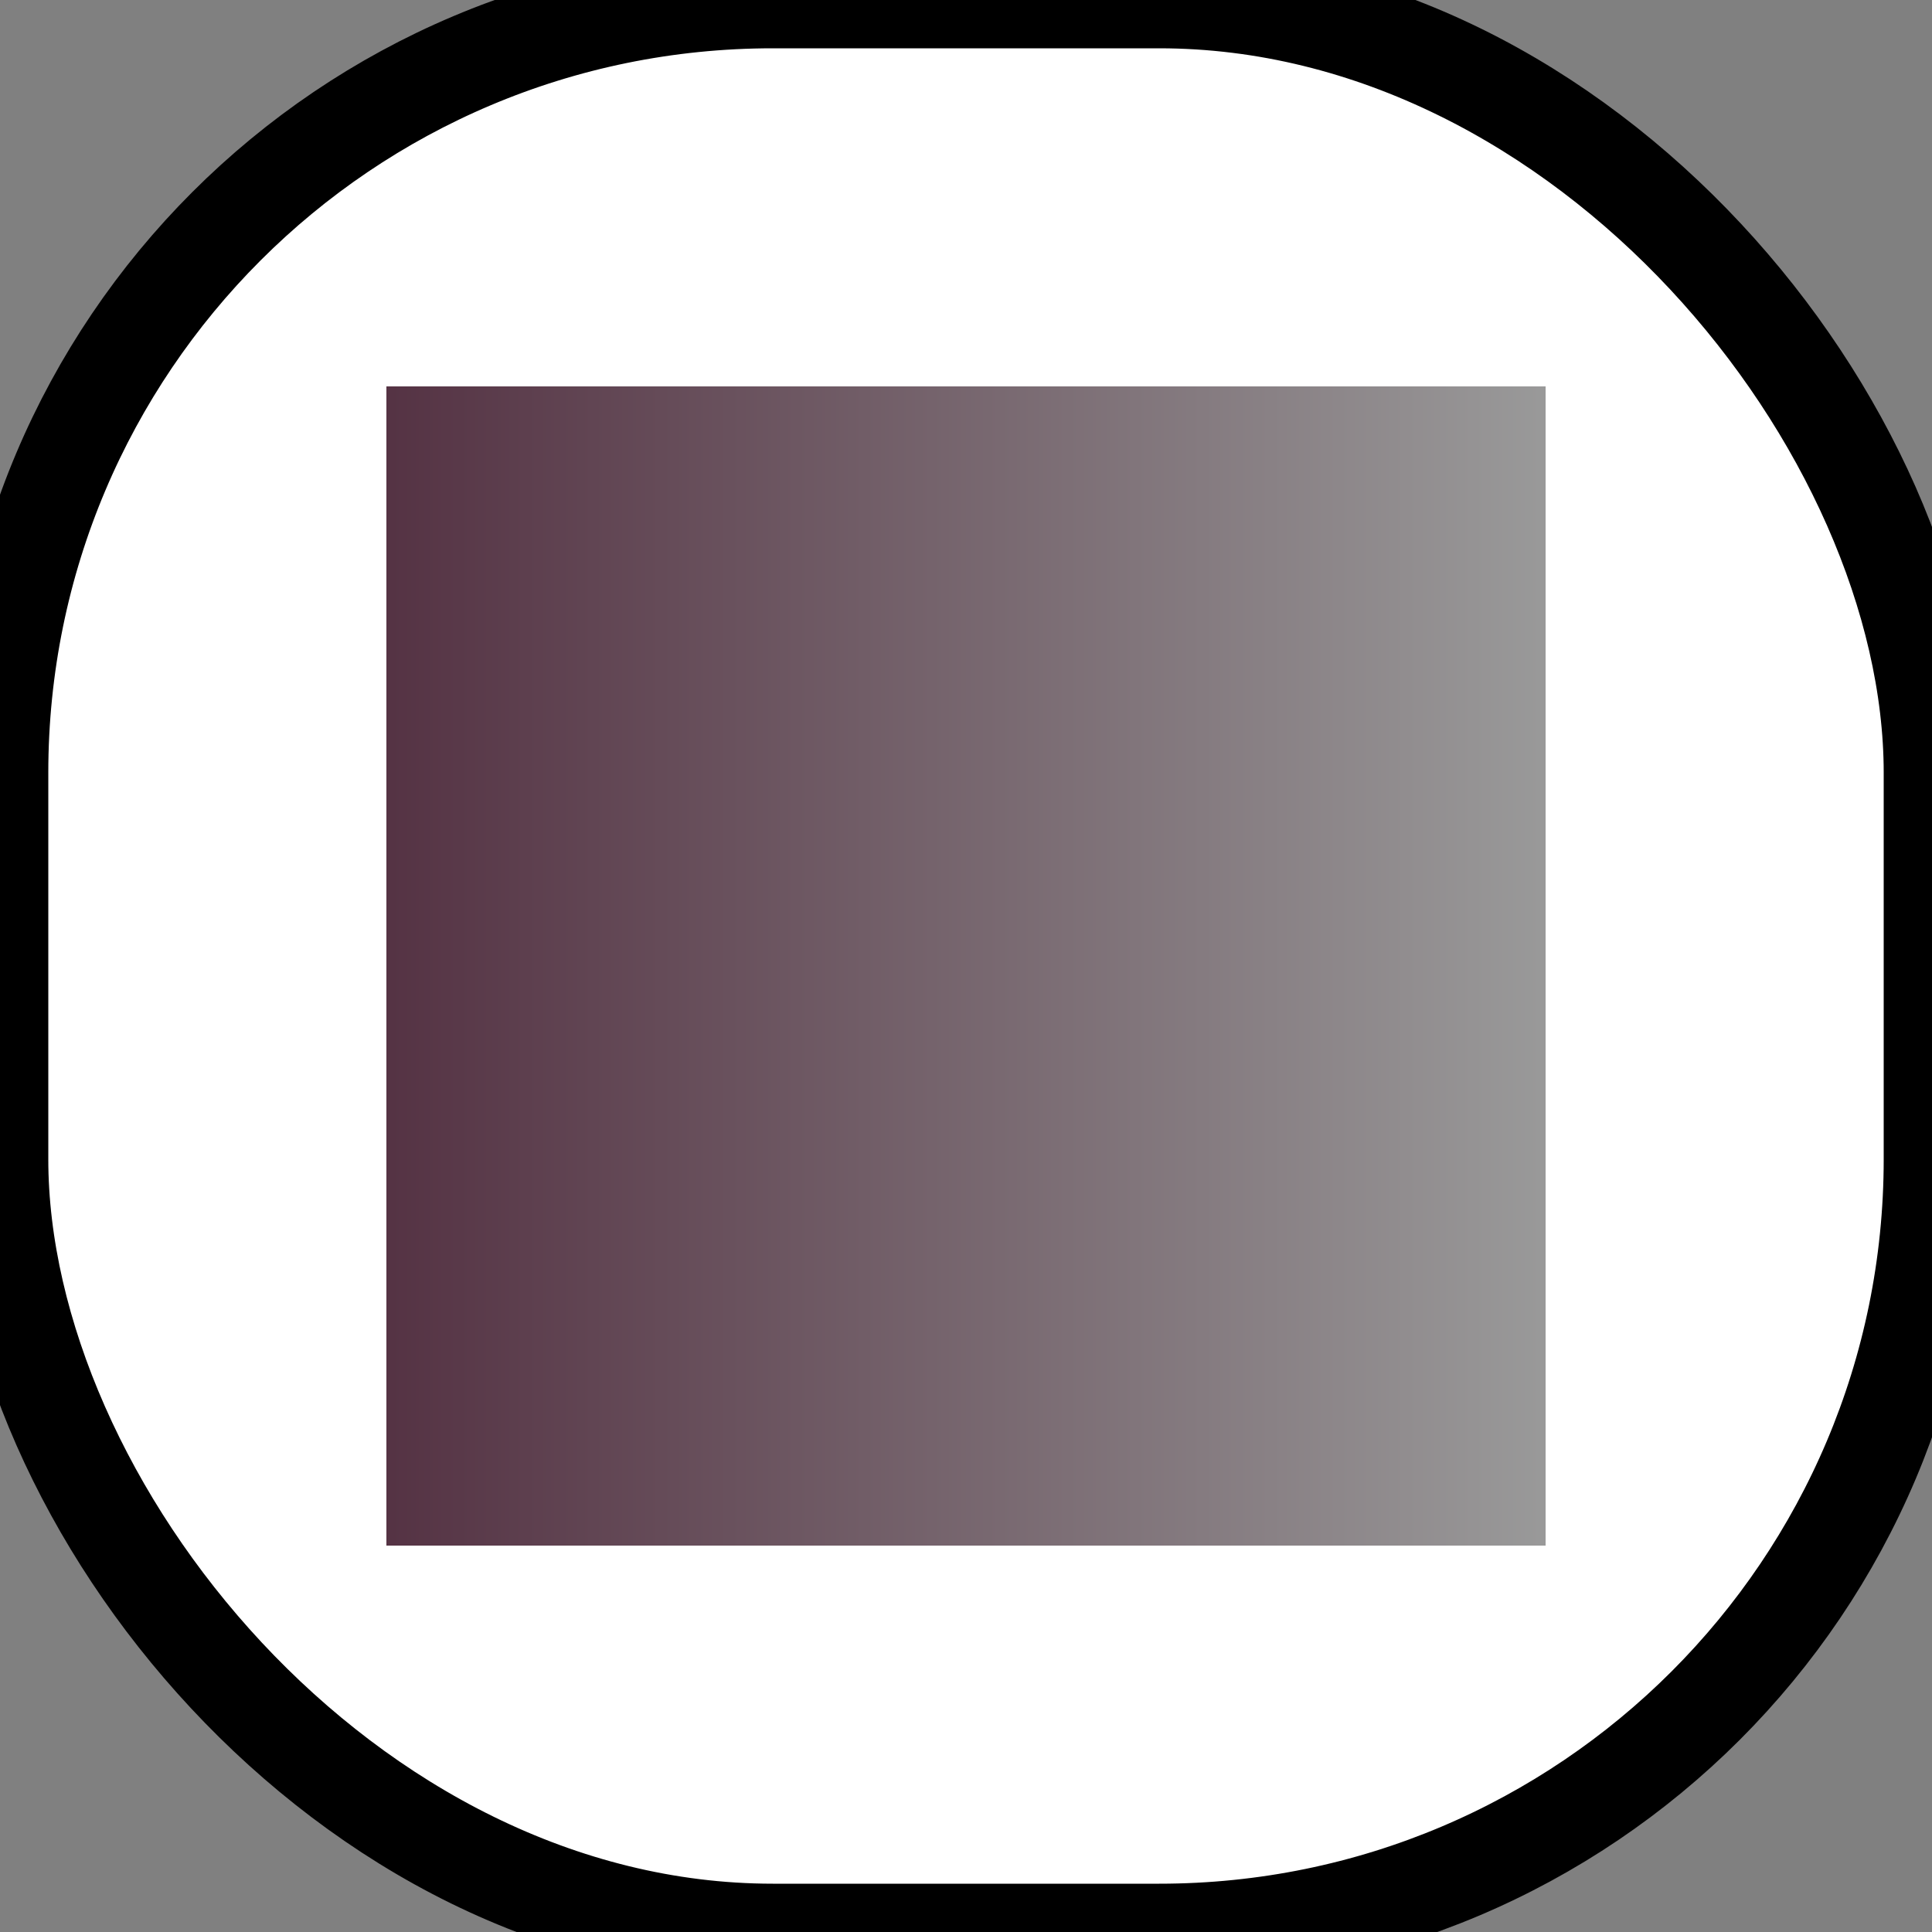 <svg id="2dlinearGradientIcon" width="20" height="20"  xmlns="http://www.w3.org/2000/svg">
  <rect width="100%" height="100%" fill="#808080" stroke="none"/>
  <rect
    x="0"
    y="0"
    rx="8"
    width="20"
    height="20"
    style="fill:white;stroke:black;"
  />
  <defs>
    <linearGradient id="grad" x1="0%" y1="0%" x2="100%" y2="0%">
      <stop offset="0%" style="stop-color:#534;stop-opacity:1" />
      <stop offset="100%" style="stop-color:#999;stop-opacity:1" />
    </linearGradient>
  </defs>
  <rect
    x="4"
    y="4"
    rx="0vw"
    width="12"
    height="12"
    style="fill:url(#grad)"
  />
</svg>

